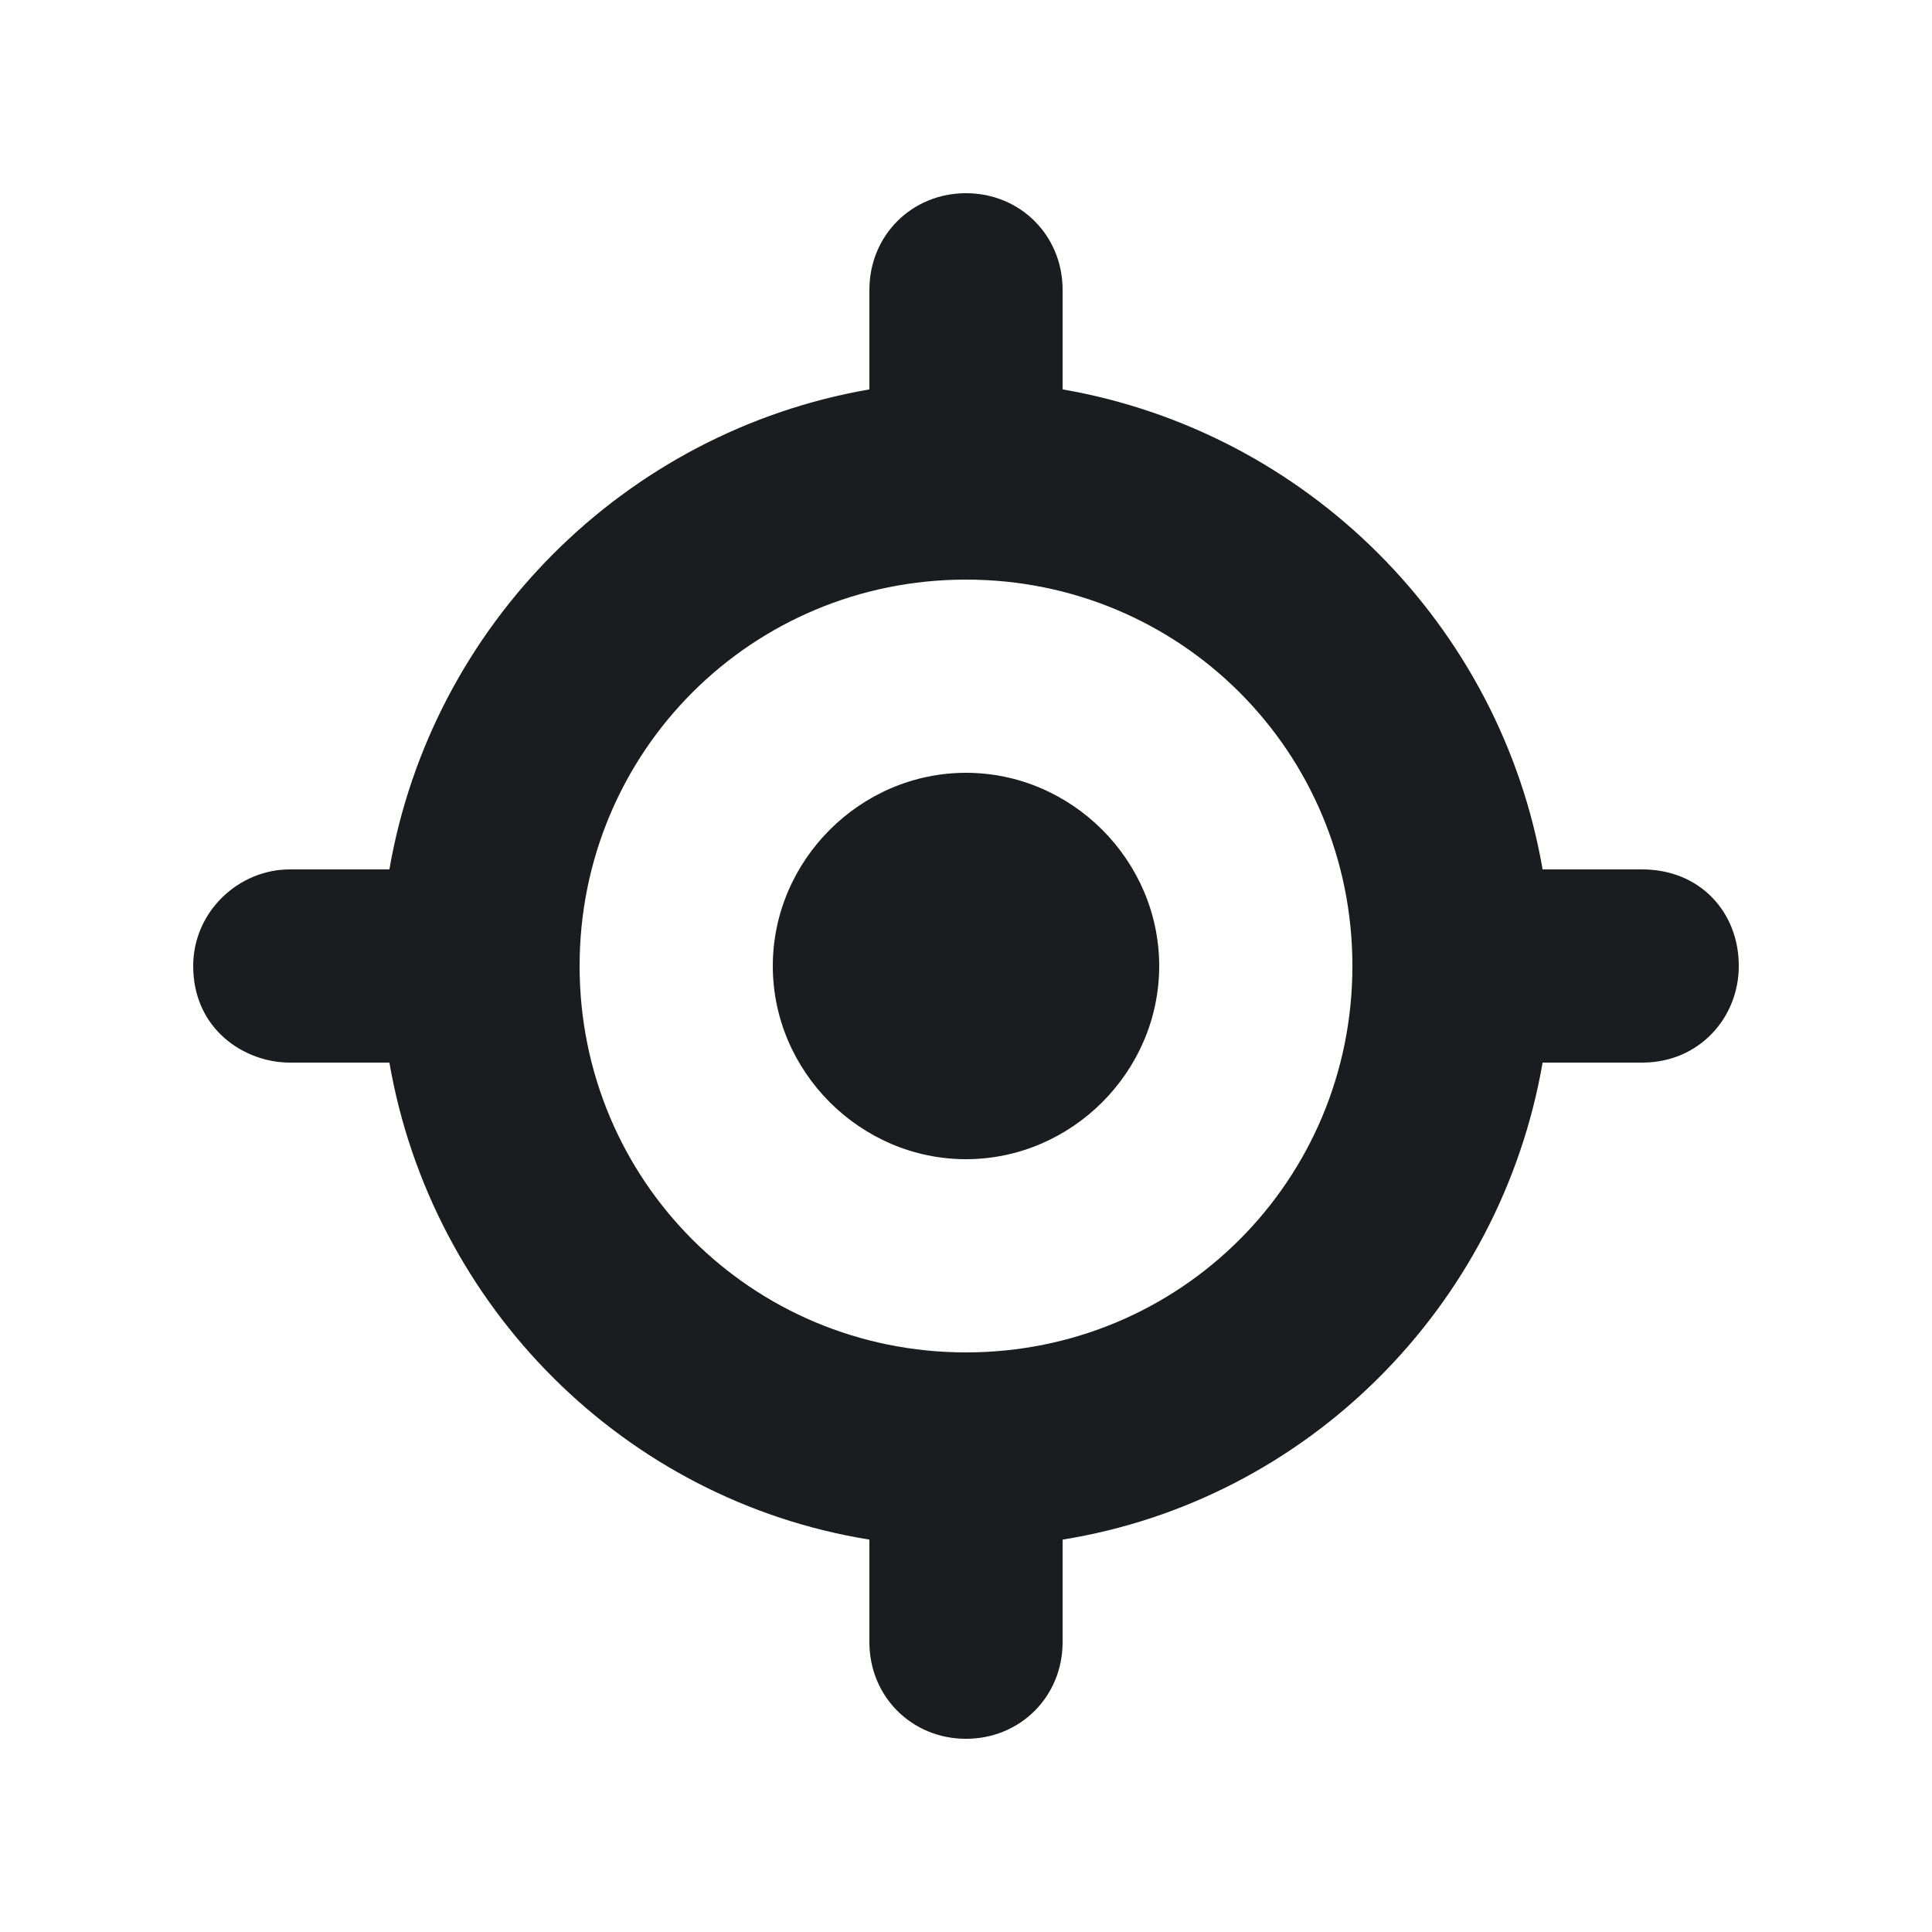 <svg width="20" height="20" viewBox="0 0 20 20" fill="none" xmlns="http://www.w3.org/2000/svg">
<g clip-path="url(#clip0_186_48)">
<path fill-rule="evenodd" clip-rule="evenodd" d="M10 2C10.562 2 11 2.438 11 3V4.031C13.531 4.469 15.531 6.469 15.969 9H17C17.594 9 18 9.438 18 10C18 10.531 17.594 11 17 11H15.969C15.531 13.531 13.531 15.531 11 15.938V17C11 17.562 10.562 18 10 18C9.438 18 9 17.562 9 17V15.938C6.469 15.531 4.469 13.531 4.031 11H3C2.531 11 2 10.656 2 10C2 9.438 2.469 9 3 9H4.031C4.469 6.469 6.469 4.469 9 4.031V3C9 2.438 9.438 2 10 2ZM10 6C7.781 6 6 7.781 6 10C6 12.219 7.781 14 10 14C12.219 14 14 12.219 14 10C14 7.781 12.219 6 10 6ZM8 10C8 11.094 8.906 12 10 12C11.094 12 12 11.094 12 10C12 8.906 11.094 8 10 8C8.906 8 8 8.906 8 10Z" fill="#1A1C1F"/>
</g>
<defs>
<clipPath id="clip0_186_48">
<rect width="20" height="20" fill="white"/>
</clipPath>
</defs>
</svg>
